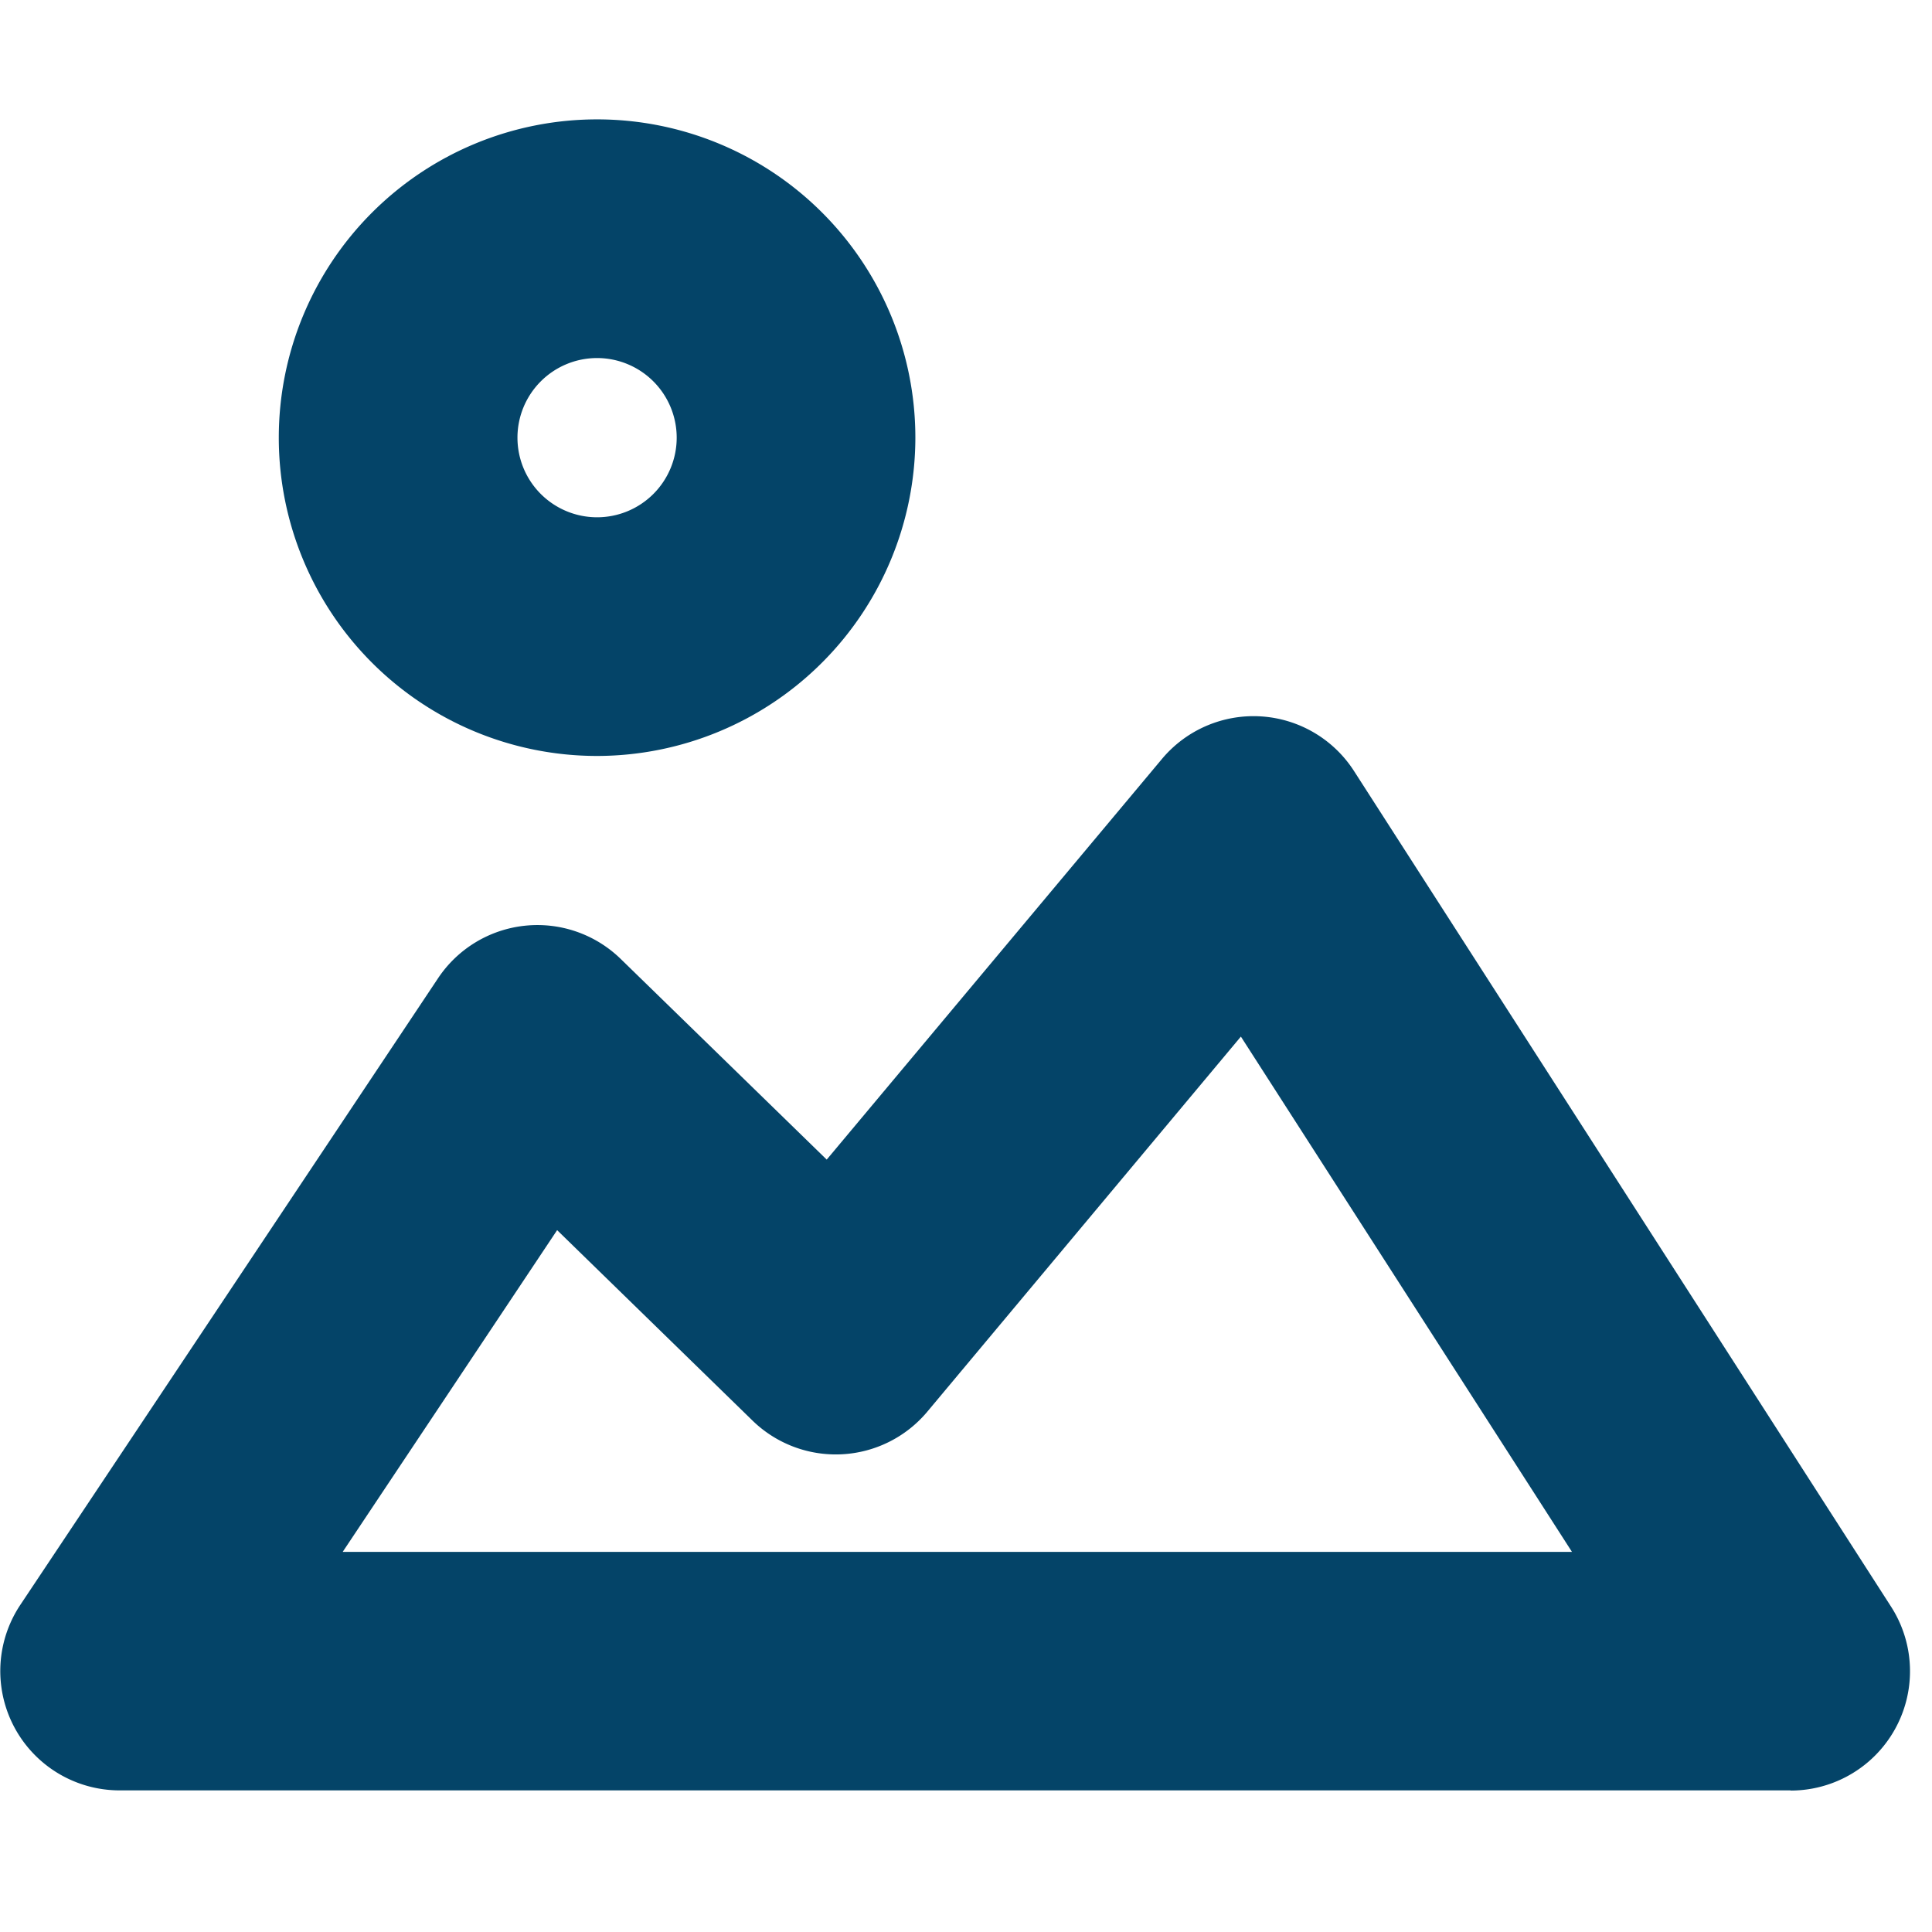 <svg id="Image" xmlns="http://www.w3.org/2000/svg" width="43" height="43" viewBox="0 0 43 43">
  <rect id="BG" width="43" height="43" transform="translate(0 0)" fill="#044468" opacity="0"/>
  <g id="Image-2" data-name="Image" transform="translate(0 2.657)">
    <path id="Path" d="M39.854,23.908H2.662a2.656,2.656,0,0,1-2.209-4.13L9.75,5.832a2.657,2.657,0,0,1,4.064-.43L18.4,9.869,25.862.951a2.658,2.658,0,0,1,4.273.268l11.954,18.6a2.657,2.657,0,0,1-2.235,4.093ZM12.4,11.439h0L7.627,18.6H34.987L27.618,7.131,20.64,15.478a2.656,2.656,0,0,1-3.891.2L12.4,11.439Z" transform="translate(0 13.283)" fill="#044468"/>
    <path id="Path-2" data-name="Path" d="M7.083,14.168a7.084,7.084,0,1,1,7.085-7.085A7.092,7.092,0,0,1,7.083,14.168Zm0-8.856A1.772,1.772,0,1,0,8.856,7.083,1.773,1.773,0,0,0,7.083,5.312Z" transform="translate(6.205 0)" fill="#044468"/>
  </g>
</svg>
